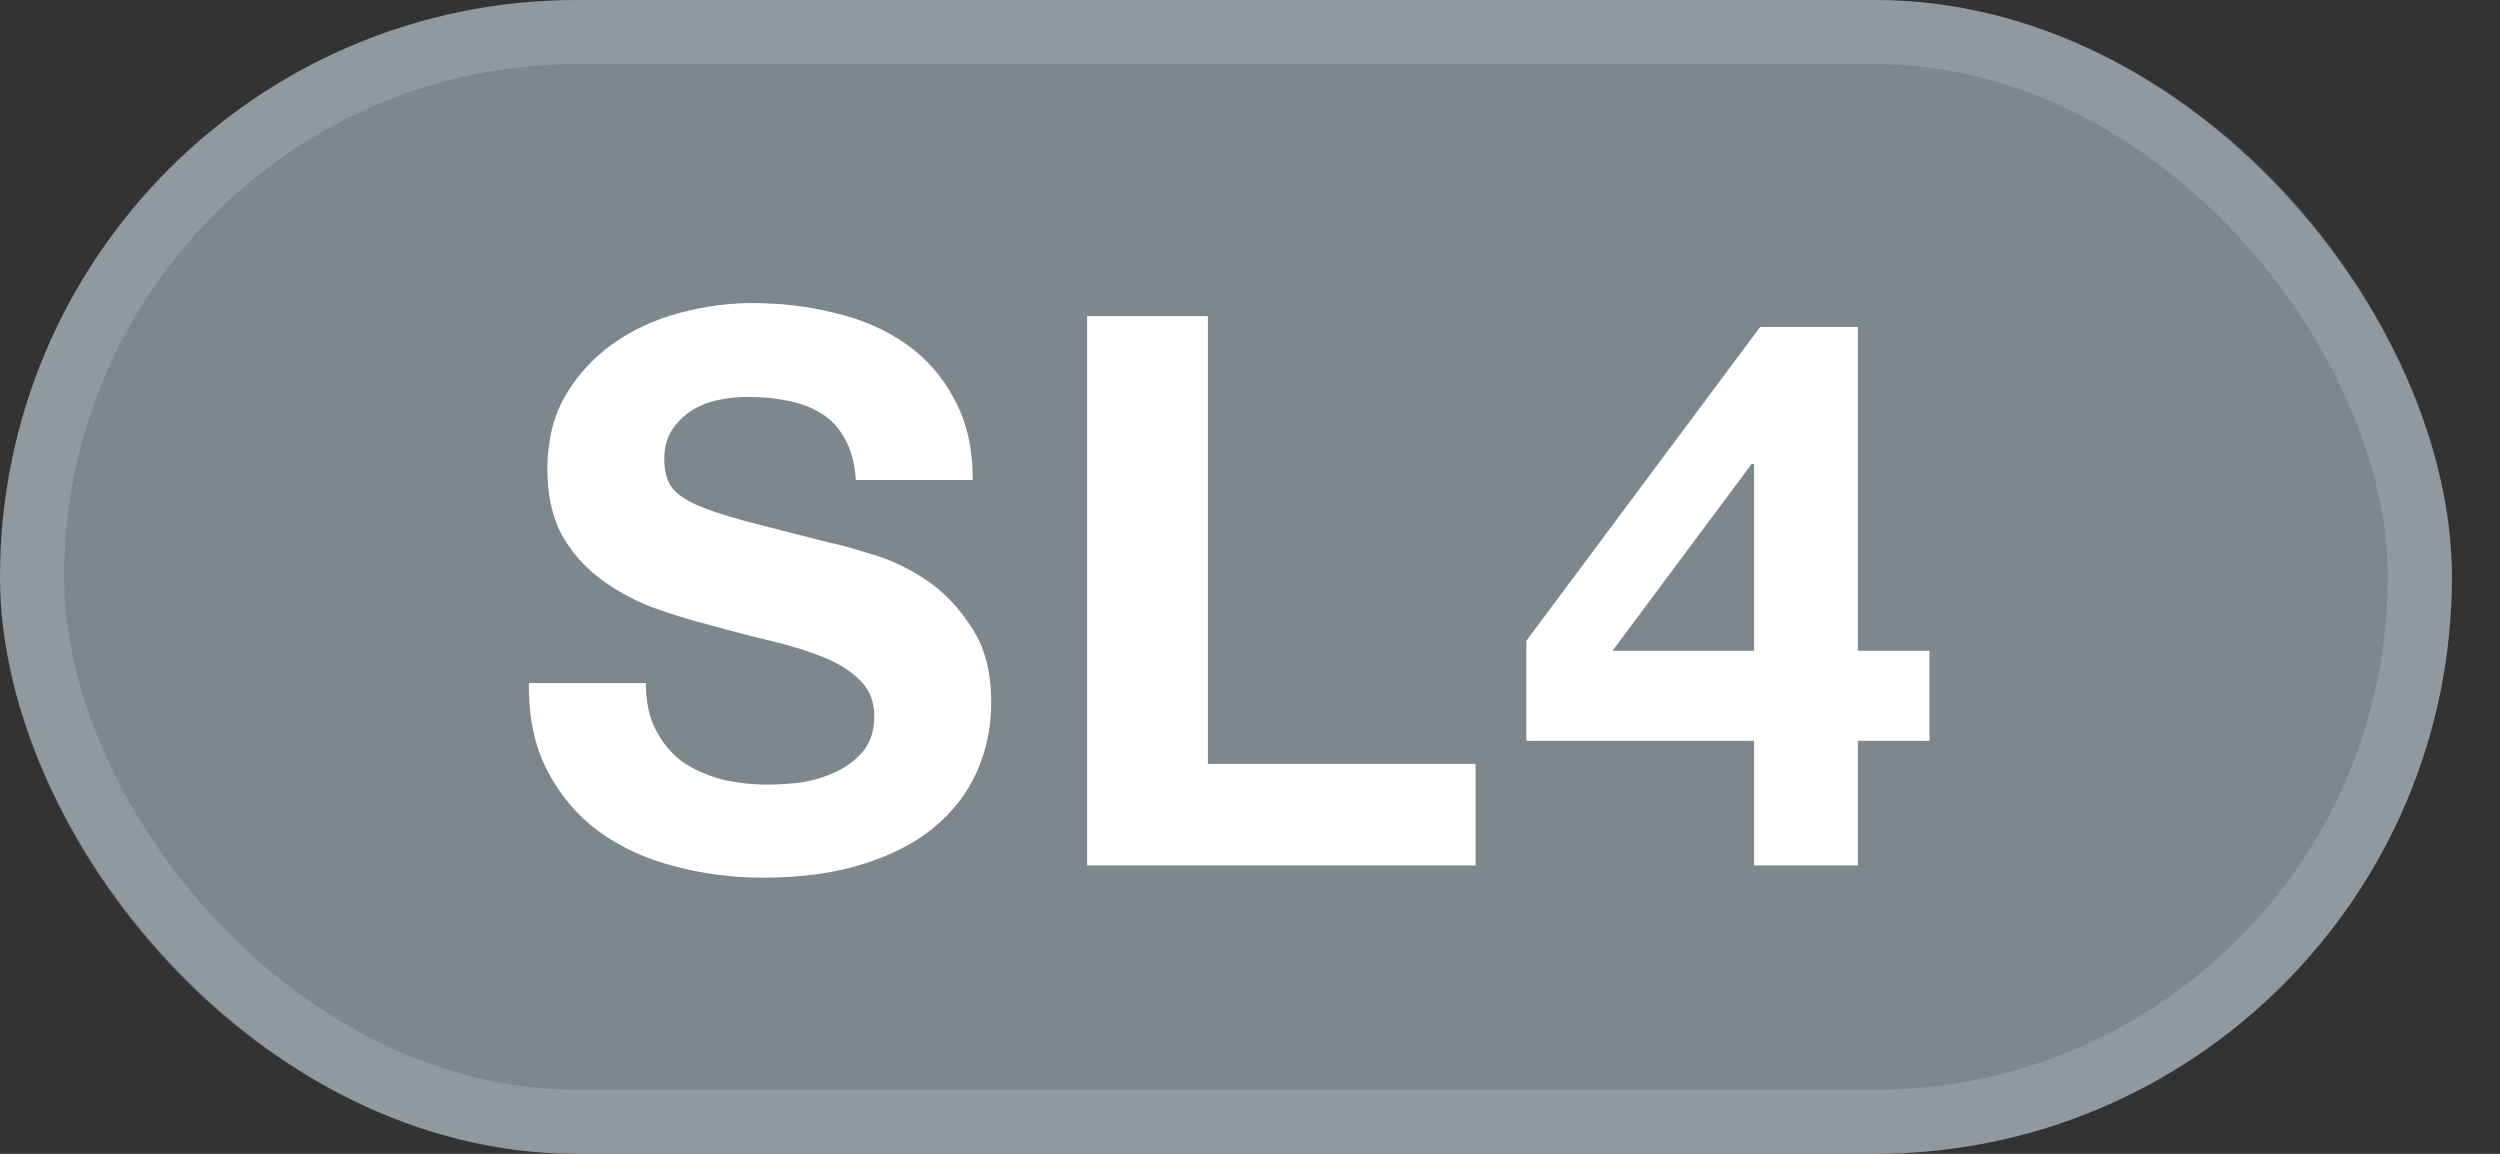 <svg width="39" height="18" viewBox="0 0 39 18" fill="none" xmlns="http://www.w3.org/2000/svg">
<rect x="0" y="0" width="39" height="18" fill="#333333" stroke="none"/>
<rect width="38.25" height="18" rx="9" fill="#7C878E"/>
<rect x="0.5" y="0.5" width="37.25" height="17" rx="8.5" stroke="white" stroke-opacity="0.15"/>
<path d="M10.075 10.656C10.075 10.944 10.127 11.188 10.231 11.388C10.335 11.588 10.471 11.752 10.639 11.88C10.815 12 11.019 12.092 11.251 12.156C11.483 12.212 11.723 12.24 11.971 12.24C12.139 12.24 12.319 12.228 12.511 12.204C12.703 12.172 12.883 12.116 13.051 12.036C13.219 11.956 13.359 11.848 13.471 11.712C13.583 11.568 13.639 11.388 13.639 11.172C13.639 10.94 13.563 10.752 13.411 10.608C13.267 10.464 13.075 10.344 12.835 10.248C12.595 10.152 12.323 10.068 12.019 9.996C11.715 9.924 11.407 9.844 11.095 9.756C10.775 9.676 10.463 9.58 10.159 9.468C9.855 9.348 9.583 9.196 9.343 9.012C9.103 8.828 8.907 8.6 8.755 8.328C8.611 8.048 8.539 7.712 8.539 7.32C8.539 6.88 8.631 6.5 8.815 6.18C9.007 5.852 9.255 5.58 9.559 5.364C9.863 5.148 10.207 4.988 10.591 4.884C10.975 4.78 11.359 4.728 11.743 4.728C12.191 4.728 12.619 4.78 13.027 4.884C13.443 4.98 13.811 5.14 14.131 5.364C14.451 5.588 14.703 5.876 14.887 6.228C15.079 6.572 15.175 6.992 15.175 7.488H13.351C13.335 7.232 13.279 7.02 13.183 6.852C13.095 6.684 12.975 6.552 12.823 6.456C12.671 6.36 12.495 6.292 12.295 6.252C12.103 6.212 11.891 6.192 11.659 6.192C11.507 6.192 11.355 6.208 11.203 6.24C11.051 6.272 10.911 6.328 10.783 6.408C10.663 6.488 10.563 6.588 10.483 6.708C10.403 6.828 10.363 6.98 10.363 7.164C10.363 7.332 10.395 7.468 10.459 7.572C10.523 7.676 10.647 7.772 10.831 7.86C11.023 7.948 11.283 8.036 11.611 8.124C11.947 8.212 12.383 8.324 12.919 8.46C13.079 8.492 13.299 8.552 13.579 8.64C13.867 8.72 14.151 8.852 14.431 9.036C14.711 9.22 14.951 9.468 15.151 9.78C15.359 10.084 15.463 10.476 15.463 10.956C15.463 11.348 15.387 11.712 15.235 12.048C15.083 12.384 14.855 12.676 14.551 12.924C14.255 13.164 13.883 13.352 13.435 13.488C12.995 13.624 12.483 13.692 11.899 13.692C11.427 13.692 10.967 13.632 10.519 13.512C10.079 13.4 9.687 13.22 9.343 12.972C9.007 12.724 8.739 12.408 8.539 12.024C8.339 11.64 8.243 11.184 8.251 10.656H10.075ZM16.959 4.932H18.843V11.916H23.019V13.5H16.959V4.932ZM27.363 7.236H27.327L25.155 10.152H27.363V7.236ZM27.363 11.556H23.811V9.996L27.459 5.1H28.983V10.152H30.099V11.556H28.983V13.5H27.363V11.556Z" fill="white"/>
</svg>
